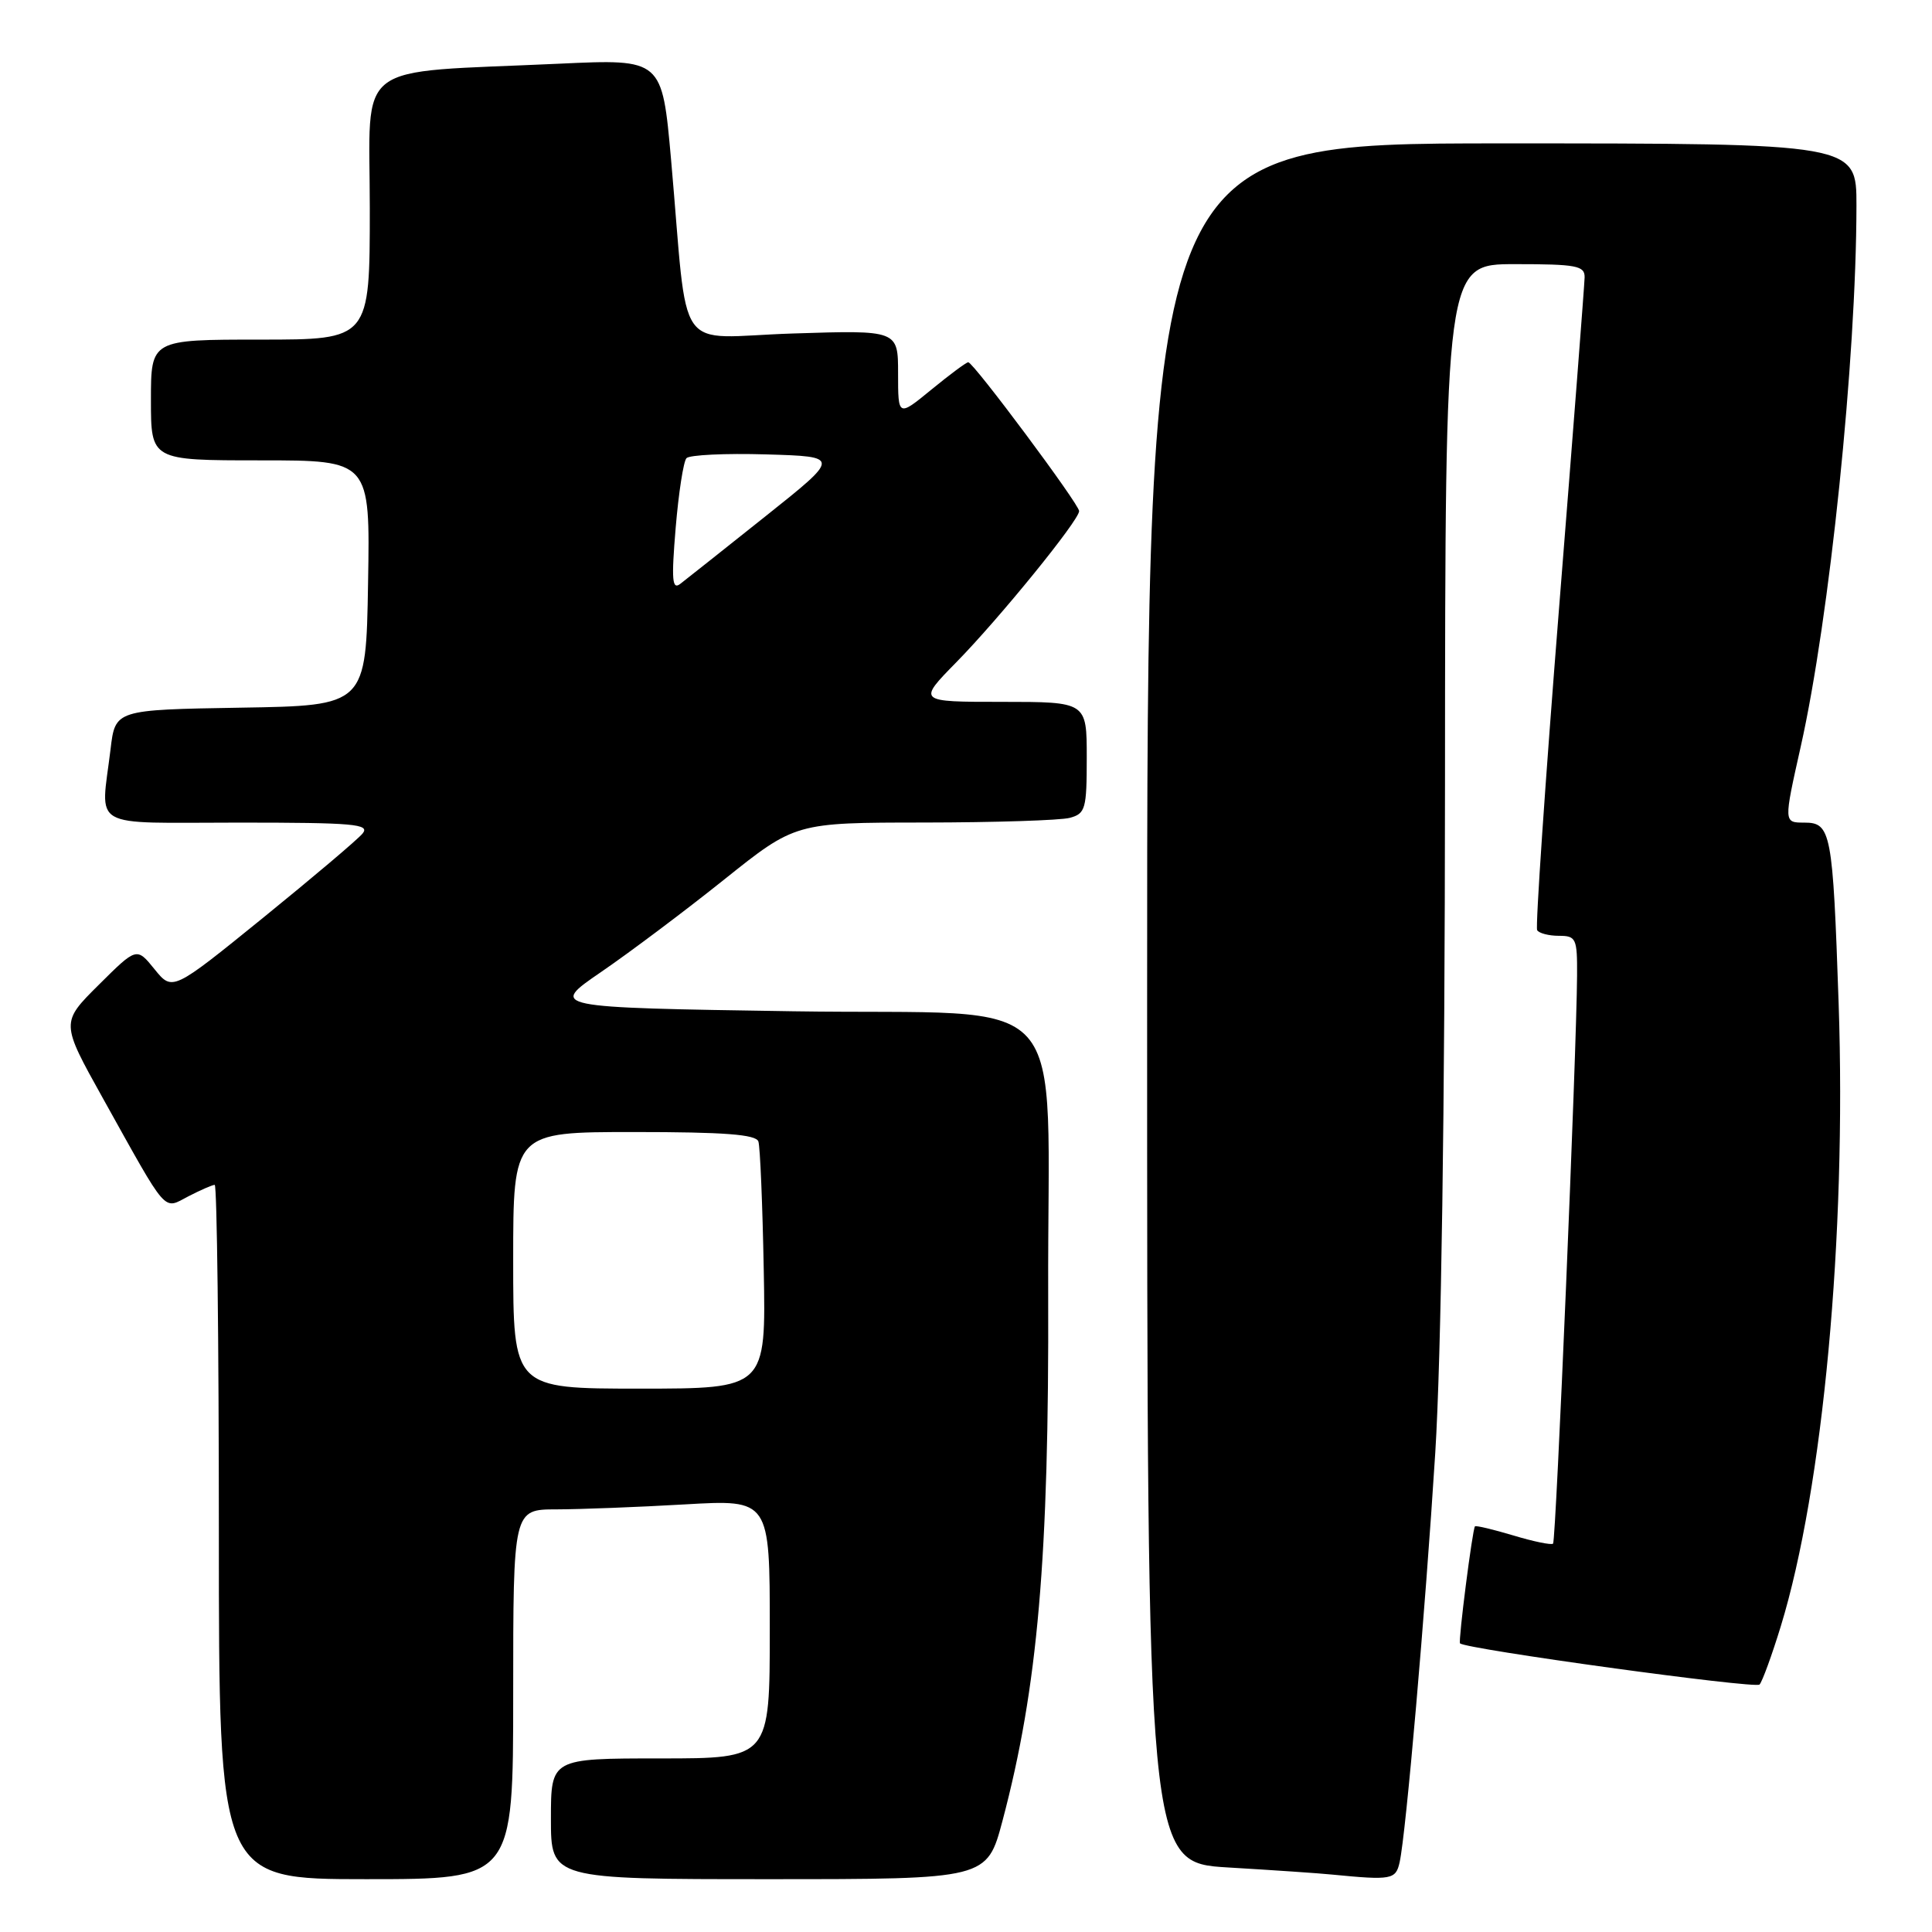 <?xml version="1.0" encoding="UTF-8" standalone="no"?>
<!DOCTYPE svg PUBLIC "-//W3C//DTD SVG 1.1//EN" "http://www.w3.org/Graphics/SVG/1.1/DTD/svg11.dtd" >
<svg xmlns="http://www.w3.org/2000/svg" xmlns:xlink="http://www.w3.org/1999/xlink" version="1.1" viewBox="0 0 256 256">
 <g >
 <path fill="currentColor"
d=" M 68.00 224.50 C 68.00 200.00 68.00 200.00 73.75 200.00 C 76.91 199.99 84.56 199.70 90.75 199.34 C 102.00 198.69 102.00 198.69 102.00 215.85 C 102.00 233.00 102.00 233.00 87.50 233.00 C 73.00 233.00 73.00 233.00 73.00 241.00 C 73.00 249.00 73.00 249.00 101.89 249.00 C 130.78 249.00 130.78 249.00 132.84 241.25 C 137.52 223.59 139.01 206.42 138.89 171.50 C 138.75 130.00 142.87 134.58 105.14 134.00 C 72.78 133.50 72.78 133.50 79.64 128.80 C 83.41 126.22 90.75 120.71 95.95 116.55 C 105.39 109.00 105.39 109.00 122.45 108.99 C 131.83 108.98 140.51 108.70 141.75 108.37 C 143.83 107.81 144.00 107.19 144.00 100.38 C 144.00 93.00 144.00 93.00 132.78 93.00 C 121.57 93.00 121.57 93.00 126.72 87.75 C 132.42 81.94 142.99 68.94 142.99 67.72 C 143.00 66.82 128.98 48.00 128.30 48.00 C 128.04 48.00 125.85 49.63 123.42 51.62 C 119.00 55.24 119.00 55.24 119.00 49.49 C 119.00 43.74 119.00 43.74 105.05 44.19 C 89.13 44.70 91.28 47.78 88.92 21.15 C 87.73 7.81 87.73 7.81 74.12 8.44 C 46.41 9.72 49.00 7.74 49.00 27.60 C 49.00 45.00 49.00 45.00 34.50 45.00 C 20.00 45.00 20.00 45.00 20.00 53.00 C 20.00 61.00 20.00 61.00 34.52 61.00 C 49.05 61.00 49.05 61.00 48.77 77.25 C 48.50 93.50 48.50 93.50 31.89 93.77 C 15.27 94.05 15.27 94.05 14.65 99.27 C 13.35 110.04 11.54 109.00 31.62 109.00 C 46.90 109.00 49.08 109.19 48.04 110.45 C 47.38 111.25 41.44 116.27 34.85 121.62 C 22.85 131.35 22.85 131.35 20.48 128.43 C 18.11 125.50 18.11 125.50 13.08 130.50 C 8.05 135.50 8.05 135.50 13.62 145.50 C 22.37 161.20 21.56 160.28 24.98 158.51 C 26.59 157.68 28.15 157.00 28.45 157.00 C 28.75 157.00 29.00 177.70 29.00 203.00 C 29.00 249.00 29.00 249.00 48.50 249.00 C 68.00 249.00 68.00 249.00 68.00 224.50 Z  M 185.46 246.75 C 186.30 242.97 188.85 213.62 190.18 192.50 C 190.97 179.84 191.45 147.27 191.47 103.75 C 191.50 35.00 191.50 35.00 200.75 35.00 C 208.90 35.00 210.00 35.21 209.97 36.75 C 209.95 37.71 208.43 57.40 206.59 80.50 C 204.75 103.60 203.44 122.84 203.68 123.25 C 203.92 123.66 205.22 124.00 206.56 124.00 C 208.84 124.00 209.00 124.34 208.97 129.25 C 208.91 139.37 206.18 204.16 205.79 204.54 C 205.58 204.75 203.22 204.27 200.54 203.46 C 197.86 202.66 195.57 202.11 195.44 202.25 C 195.11 202.61 193.21 217.45 193.46 217.75 C 194.08 218.50 232.59 223.80 233.15 223.21 C 233.51 222.82 234.78 219.35 235.96 215.50 C 241.56 197.24 244.67 163.74 243.63 133.00 C 242.85 110.16 242.63 109.00 239.06 109.00 C 236.35 109.00 236.35 109.00 238.59 99.00 C 242.43 81.93 245.97 47.61 245.99 27.25 C 246.00 19.00 246.00 19.00 199.00 19.00 C 152.00 19.00 152.00 19.00 152.00 132.90 C 152.00 246.81 152.00 246.81 162.75 247.45 C 168.66 247.80 174.85 248.22 176.50 248.39 C 184.40 249.16 184.95 249.06 185.46 246.75 Z  M 68.00 167.00 C 68.00 150.00 68.00 150.00 84.03 150.00 C 95.96 150.00 100.17 150.32 100.49 151.25 C 100.72 151.94 101.04 159.59 101.20 168.25 C 101.50 184.00 101.50 184.00 84.75 184.00 C 68.00 184.00 68.00 184.00 68.00 167.00 Z  M 89.53 69.94 C 89.92 65.30 90.56 61.15 90.96 60.71 C 91.35 60.28 96.11 60.05 101.52 60.21 C 111.36 60.50 111.36 60.50 101.43 68.41 C 95.97 72.76 90.90 76.78 90.16 77.35 C 89.06 78.21 88.95 76.91 89.53 69.94 Z "/>
</g>
</svg>